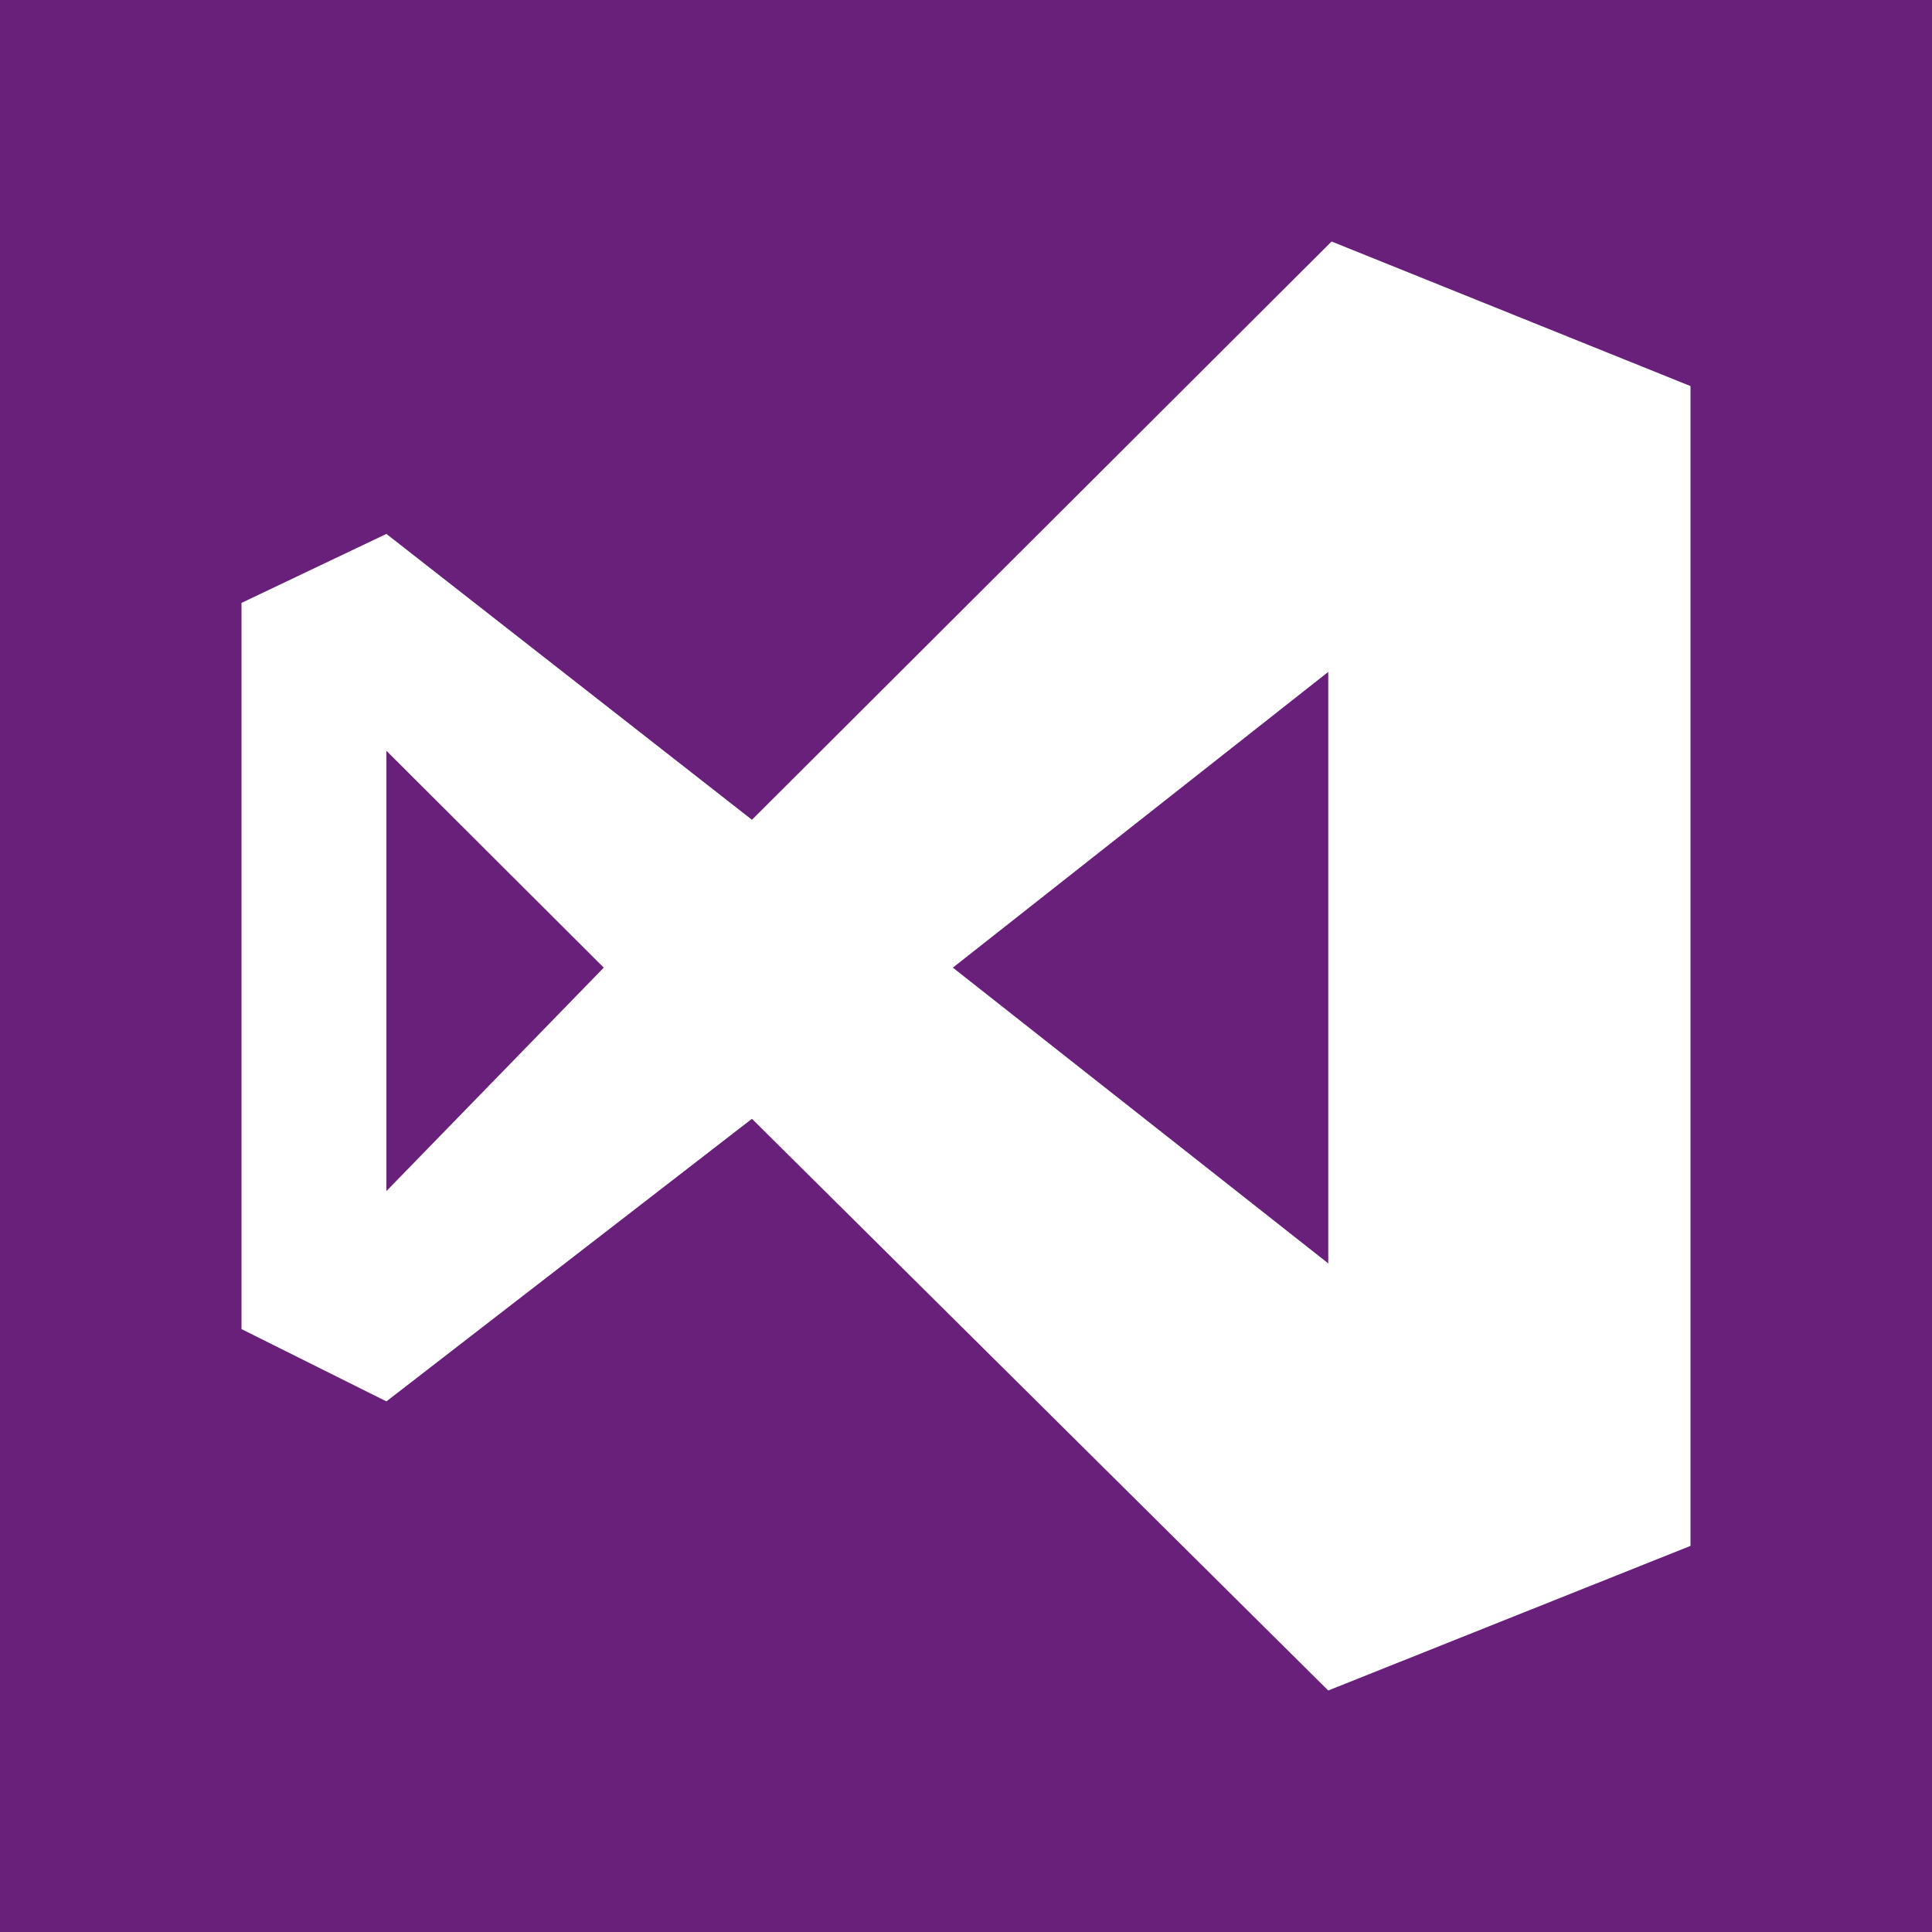 <?xml version="1.0" encoding="UTF-8" standalone="no"?>
<svg
   xmlns:dc="http://purl.org/dc/elements/1.1/"
   xmlns:cc="http://creativecommons.org/ns#"
   xmlns:rdf="http://www.w3.org/1999/02/22-rdf-syntax-ns#"
   xmlns:svg="http://www.w3.org/2000/svg"
   xmlns="http://www.w3.org/2000/svg"
   xmlns:sodipodi="http://sodipodi.sourceforge.net/DTD/sodipodi-0.dtd"
   xmlns:inkscape="http://www.inkscape.org/namespaces/inkscape"
   width="1024"
   height="1024"
   id="svg3336"
   version="1.1"
   inkscape:version="0.91 r13725"
   sodipodi:docname="icon.svg"
   inkscape:export-filename="C:\Users\Jamie\Sources\vso-agent-tasks\Tasks\VSBuild\icon.png"
   inkscape:export-xdpi="2.8099999"
   inkscape:export-ydpi="2.8099999">
  <defs
     id="defs3344" />
  <sodipodi:namedview
     pagecolor="#ffffff"
     bordercolor="#666666"
     borderopacity="1"
     objecttolerance="10"
     gridtolerance="20"
     guidetolerance="10"
     inkscape:pageopacity="0"
     inkscape:pageshadow="2"
     inkscape:window-width="1467"
     inkscape:window-height="1073"
     id="namedview3342"
     showgrid="true"
     inkscape:zoom="0.5"
     inkscape:cx="808.52703"
     inkscape:cy="453.30121"
     inkscape:window-x="1514"
     inkscape:window-y="231"
     inkscape:window-maximized="0"
     inkscape:current-layer="svg3336"
     inkscape:snap-bbox="true"
     inkscape:snap-global="true"
     inkscape:bbox-paths="false"
     inkscape:bbox-nodes="true">
    <inkscape:grid
       type="xygrid"
       id="grid4170"
       spacingx="32"
       spacingy="32"
       empspacing="4"
       dotted="false" />
  </sodipodi:namedview>
  <rect
     style="fill:#69207a;fill-opacity:1;stroke:none"
     id="rect4135"
     width="1024"
     height="1024"
     x="0"
     y="0"
     rx="0" />
  <path
     d="M 705.764,128 896,204.629 896,819.349 703.989,896 398.547,592.982 204.804,742.762 128,704.448 128,319.552 204.804,282.987 398.547,434.496 705.764,128 Z m -500.96,269.93 0,233.365 L 320.011,512.875 204.804,397.93 Z m 300.225,114.945 198.981,156.756 0,-313.514 -198.981,156.758 z"
     id="path3340"
     style="fill:#ffffff;fill-opacity:1"
     inkscape:connector-curvature="0" />
</svg>
